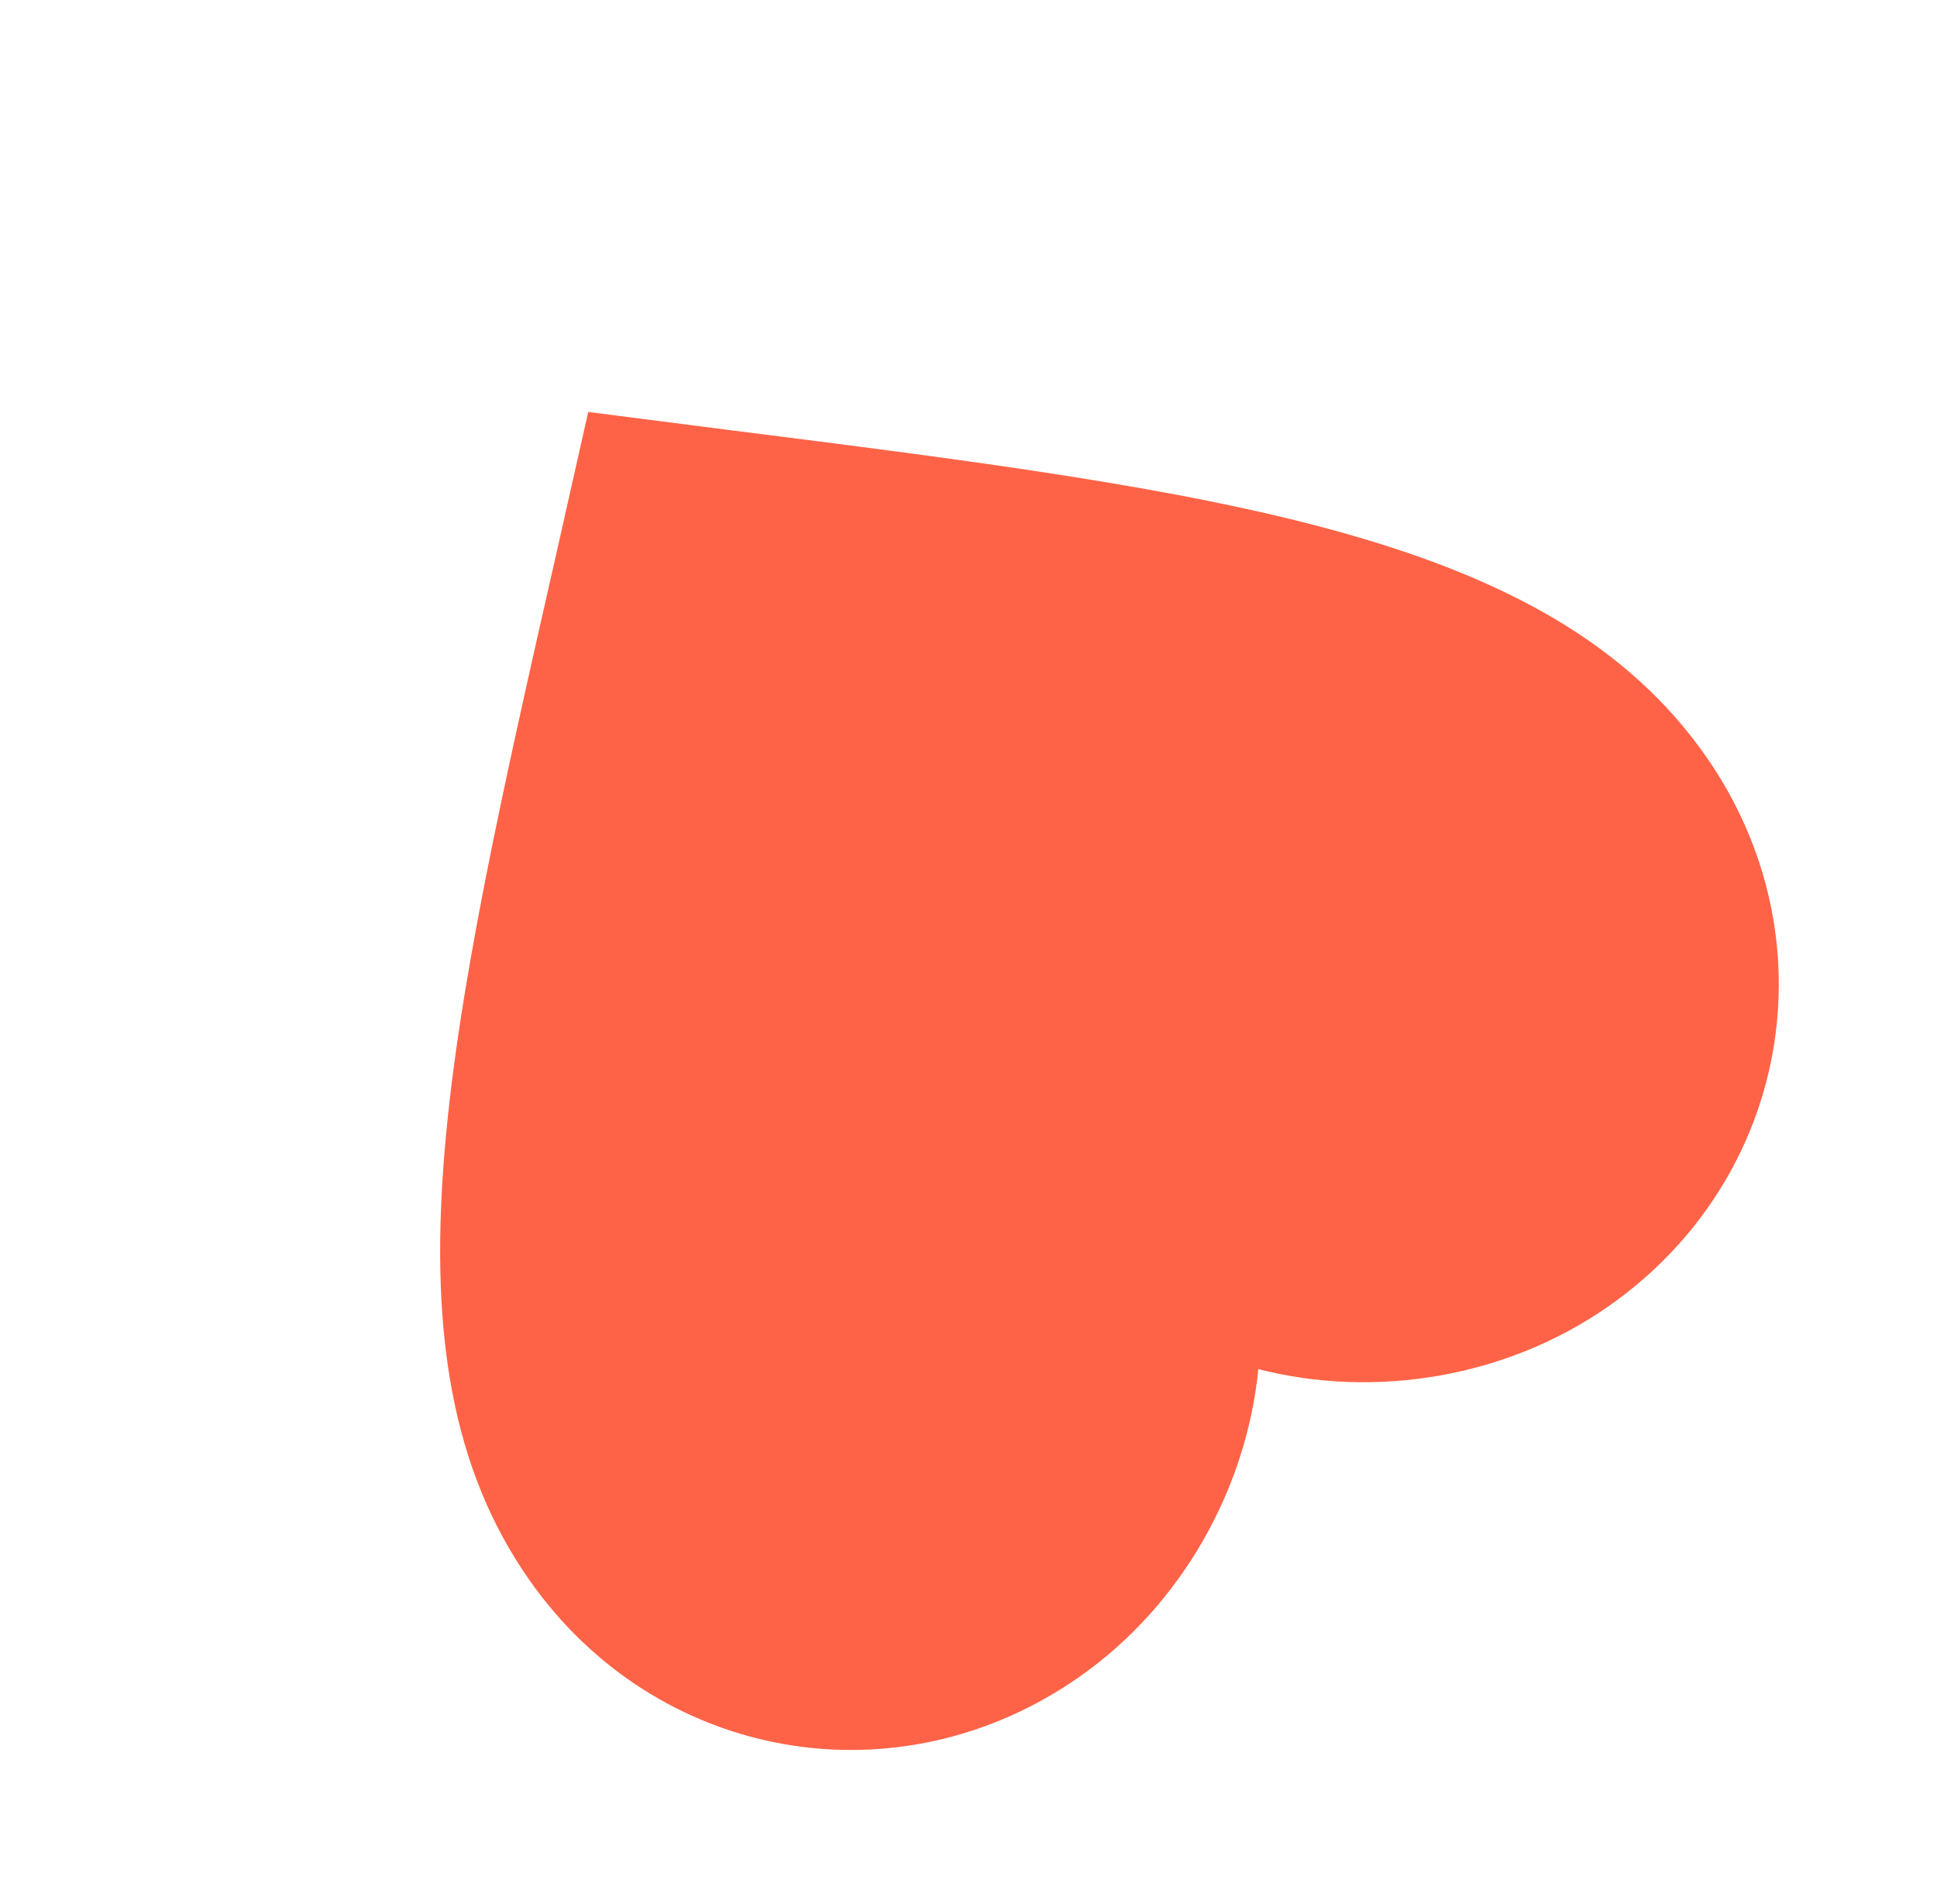 <svg width="294" height="289" viewBox="0 0 294 289" fill="none" xmlns="http://www.w3.org/2000/svg">
<path d="M89.281 62.515L110.479 65.235C185.653 74.734 235.326 81.067 258.894 114.726C278.211 142.314 271.671 178.959 244.173 198.214C228.638 209.091 208.664 212.3 190.993 207.775C189.201 225.928 179.355 243.6 163.82 254.477C136.321 273.732 99.649 267.344 80.332 239.756C56.764 206.097 67.802 157.254 84.587 83.365L89.281 62.515Z" fill="#FF6347"/>
</svg>
